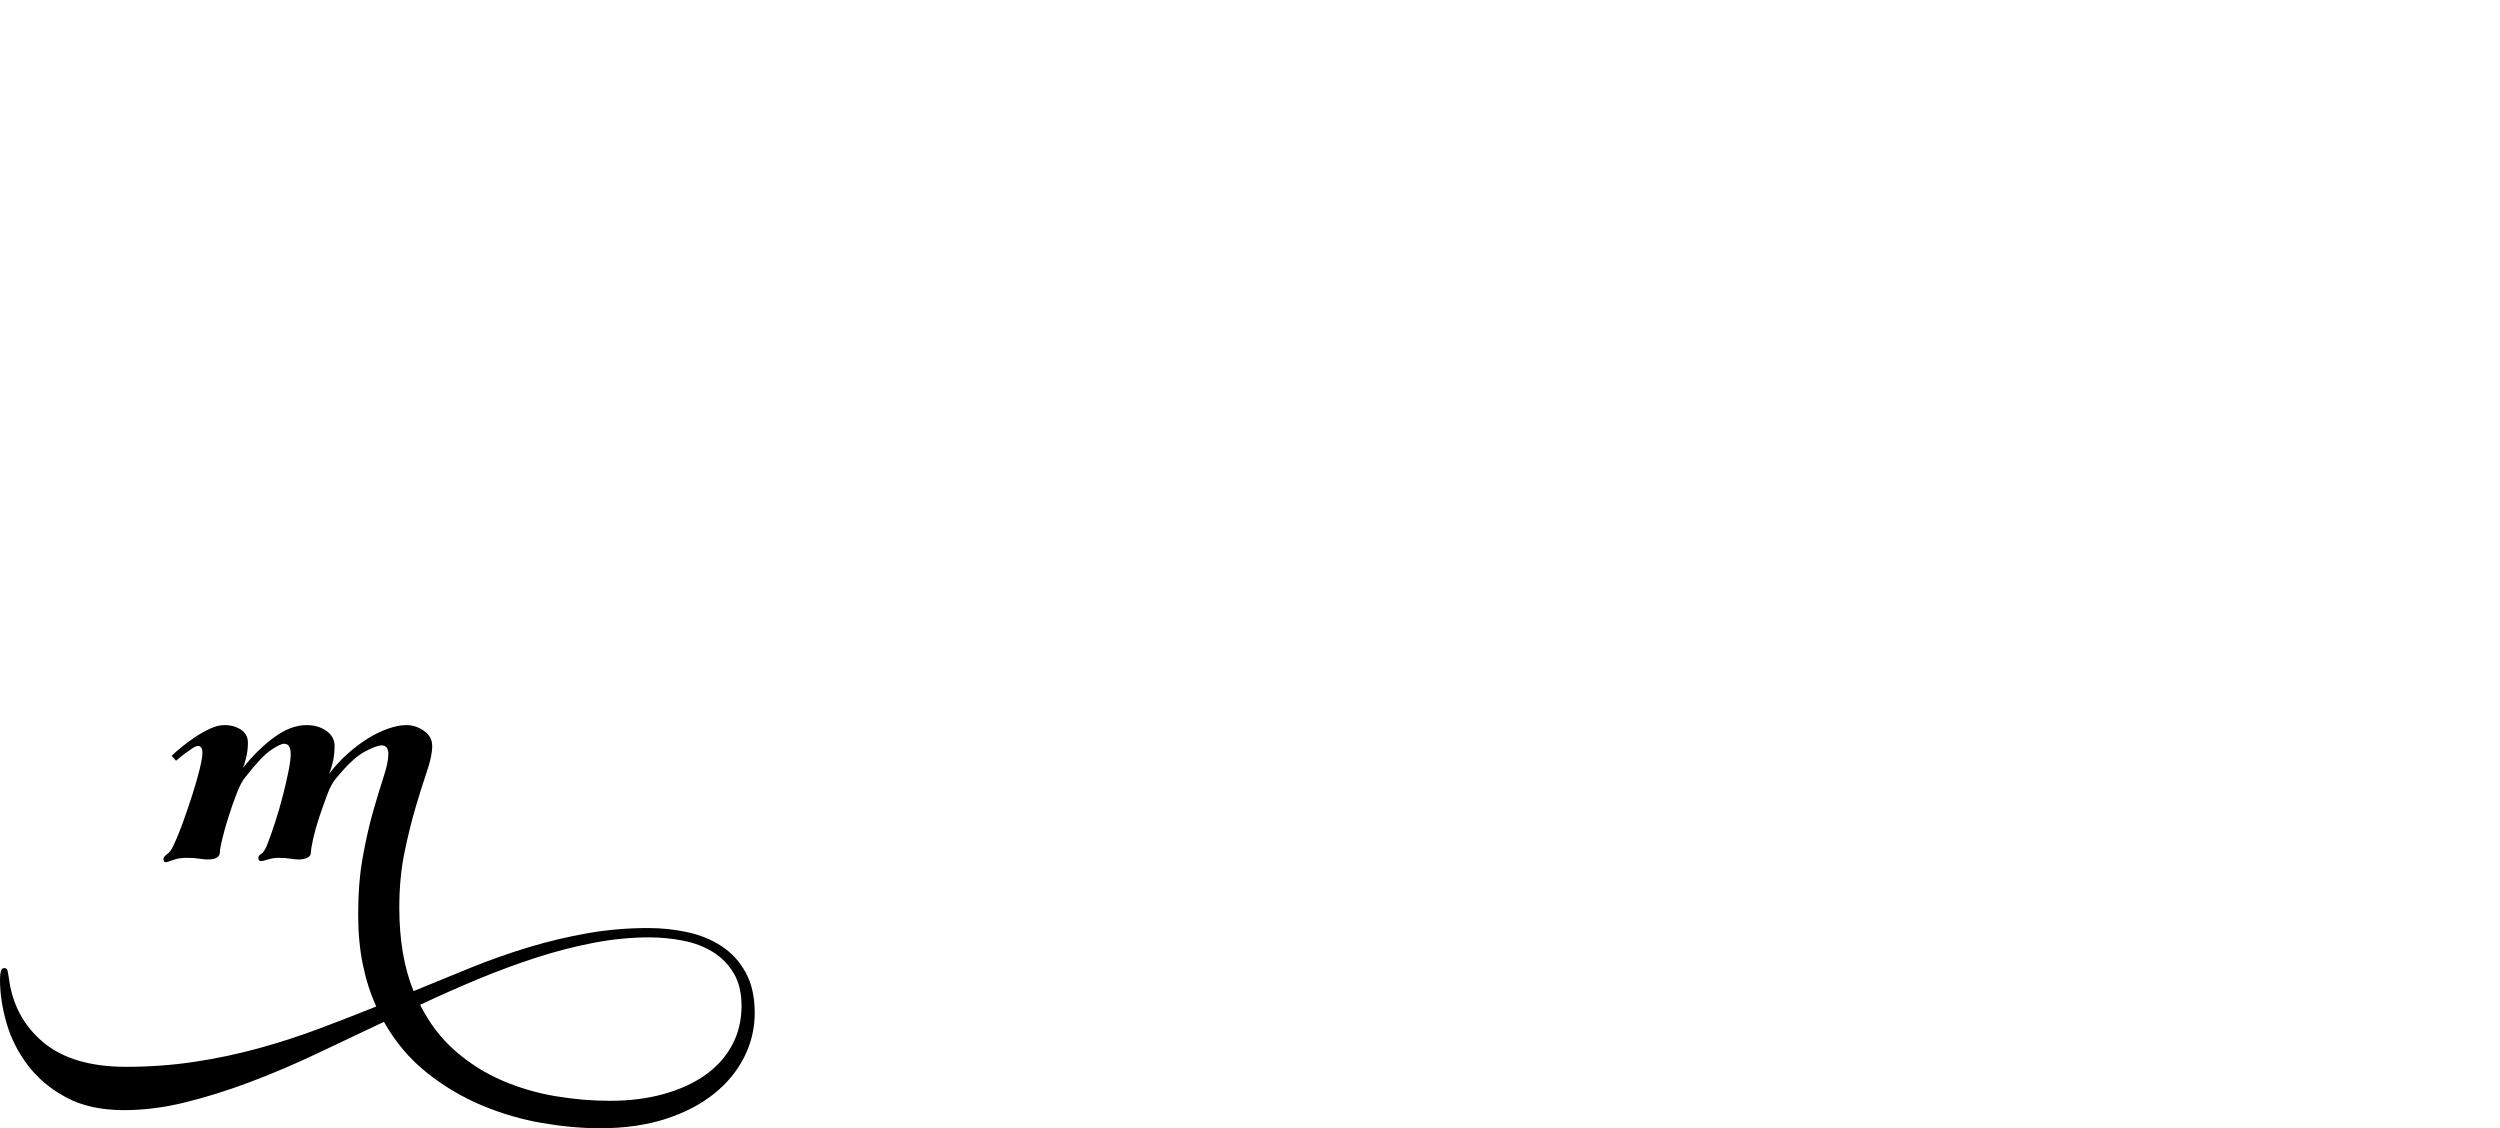 <?xml version="1.0" encoding="UTF-8" standalone="no"?>
<svg xmlns="http://www.w3.org/2000/svg" width="4558" height="2057"><path id="path624" d="m 788,1360 q 0,18 -9.5,46 -9.5,28 -20.5,65 -11,37 -20.5,83 -9.5,46 -9.5,101 0,88 26,152 53,-22 105,-43 52,-21 105,-37 53,-16 107,-25.5 54,-9.5 111,-9.5 36,0 71,7.5 35,7.5 62.5,25.5 27.5,18 44,48 16.5,30 16.5,74 0,42 -19,80 -19,38 -55,67 -36,29 -88.5,46 -52.5,17 -119.5,17 -50,0 -105.5,-9.5 -55.5,-9.5 -109.5,-32 -54,-22.5 -101,-60 -47,-37.5 -78,-92.5 -63,30 -124.5,59 -61.5,29 -121.5,51.5 -60,22.5 -117,36.5 -57,14 -111,14 -62,0 -105,-23 Q 78,1978 51,1942.5 24,1907 12,1865.5 0,1824 0,1786 q 0,-9 1.5,-15 1.5,-6 6.5,-6 5,0 6,5.5 1,5.5 2,11.5 9,73 62.5,118 53.5,45 151.5,45 64,0 124,-9 60,-9 116.5,-24.5 56.5,-15.5 110,-35.5 53.5,-20 105.5,-41 -16,-35 -24.5,-76.5 -8.5,-41.5 -8.5,-91.5 0,-58 8.5,-105 8.5,-47 19,-83.5 10.5,-36.5 19,-62.5 8.5,-26 8.5,-41 0,-16 -12,-16 -10,0 -32,12 -22,12 -52,49 -8,9 -15.5,29 -7.5,20 -14.5,41 -7,21 -11,39 -4,18 -4,24 0,8 -7,11 -7,3 -14,3 -8,0 -17,-1.5 -9,-1.5 -21,-1.5 -10,0 -19.5,3 -9.5,3 -12.5,3 -5,0 -5,-6 0,-4 5,-7 5,-3 10,-14 8,-20 16,-45 8,-25 14,-48.5 6,-23.5 10,-43.5 4,-20 4,-31 0,-19 -12,-19 -7,0 -24,11.5 -17,11.5 -46,48.5 -8,9 -16,29.5 -8,20.5 -15,42.5 -7,22 -11.5,40.5 -4.5,18.5 -4.5,24.5 0,14 -22,14 -7,0 -16,-1.5 -9,-1.5 -23,-1.5 -14,0 -24.5,4 -10.5,4 -13.5,4 -4,0 -4,-6 0,-4 6.5,-8.5 6.5,-4.5 11.5,-15.5 9,-19 18,-44 9,-25 17,-50 8,-25 13,-45.5 5,-20.5 5,-29.5 0,-13 -8,-13 -4,0 -10.5,4.5 -6.5,4.5 -13.5,9.5 -8,6 -16,13 l -8,-9 q 6,-6 17.5,-15.5 11.5,-9.5 25,-18.5 13.5,-9 27.5,-15.5 14,-6.5 26,-6.5 18,0 30.5,8.5 12.5,8.5 12.5,23.5 0,15 -3.5,28.5 -3.5,13.5 -5.5,17.5 26,-33 56.5,-55.5 30.5,-22.5 59.5,-22.5 21,0 36,10.5 15,10.5 15,27.5 0,18 -4,32.5 -4,14.5 -6,18.5 15,-20 33.5,-36.5 18.5,-16.5 37,-28 18.5,-11.5 37,-18 18.5,-6.5 33.5,-6.5 17,0 32,10.5 15,10.5 15,27.5 z m 396,349 q -50,0 -102,10 -52,10 -104.5,27 -52.5,17 -105.5,39 -53,22 -106,47 25,50 64,84 39,34 85.5,54 46.5,20 97,28.5 50.5,8.5 99.5,8.5 54,0 98.5,-12.5 44.5,-12.5 76,-35 31.5,-22.5 48.5,-54.5 17,-32 17,-71 0,-36 -14.5,-60 -14.5,-24 -38,-38.5 -23.5,-14.5 -54,-20.5 -30.5,-6 -61.5,-6 z"></path></svg>
